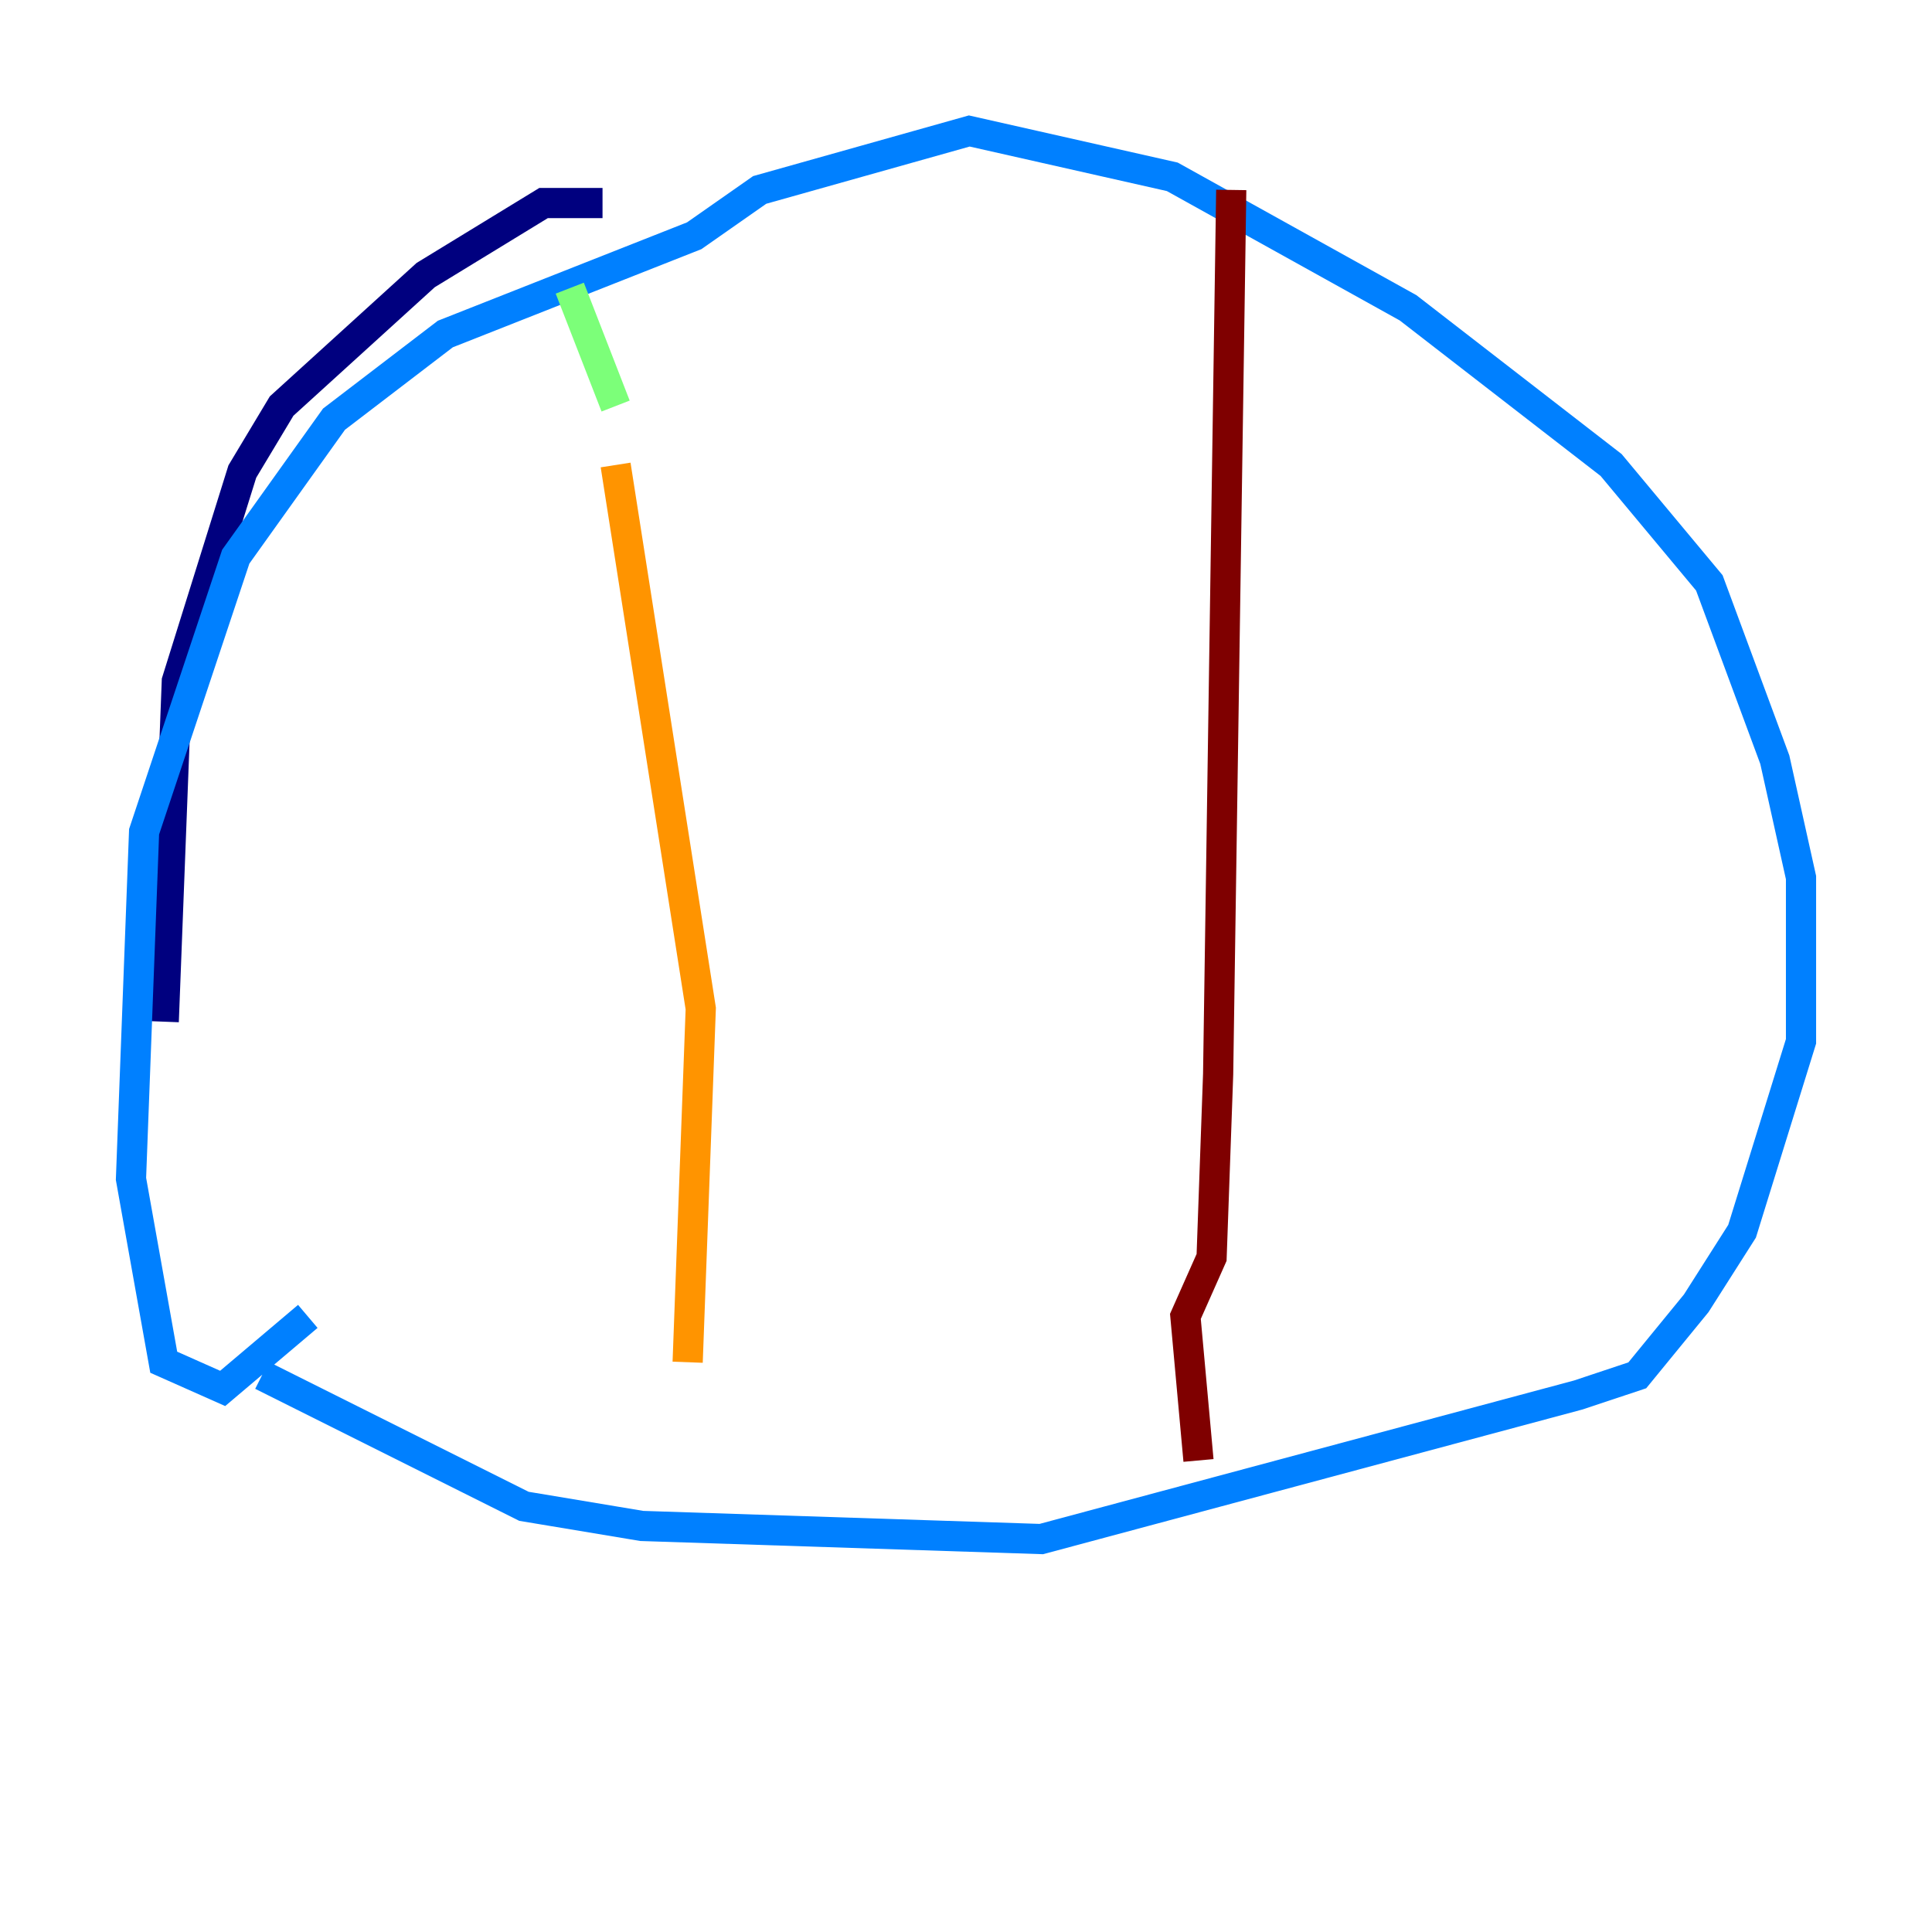 <?xml version="1.0" encoding="utf-8" ?>
<svg baseProfile="tiny" height="128" version="1.2" viewBox="0,0,128,128" width="128" xmlns="http://www.w3.org/2000/svg" xmlns:ev="http://www.w3.org/2001/xml-events" xmlns:xlink="http://www.w3.org/1999/xlink"><defs /><polyline fill="none" points="39.919,13.451 36.014,13.451 28.203,18.224 18.658,26.902 16.054,31.241 11.715,45.125 10.848,67.688" stroke="#00007f" stroke-width="2" /><polyline fill="none" points="17.356,91.119 34.712,99.797 42.522,101.098 68.99,101.966 104.57,92.42 108.475,91.119 112.38,86.346 115.417,81.573 119.322,68.99 119.322,58.142 117.586,50.332 113.248,38.617 106.739,30.807 93.288,20.393 77.668,11.715 64.217,8.678 50.332,12.583 45.993,15.62 29.505,22.129 22.129,27.77 15.62,36.881 9.546,55.105 8.678,78.102 10.848,90.251 14.752,91.986 20.393,87.214" stroke="#0080ff" stroke-width="2" /><polyline fill="none" points="37.749,19.091 40.786,26.902" stroke="#7cff79" stroke-width="2" /><polyline fill="none" points="40.786,30.807 46.427,66.82 45.559,90.251" stroke="#ff9400" stroke-width="2" /><polyline fill="none" points="81.573,12.583 80.705,71.159 80.271,83.308 78.536,87.214 79.403,96.759" stroke="#7f0000" stroke-width="2" /></svg>